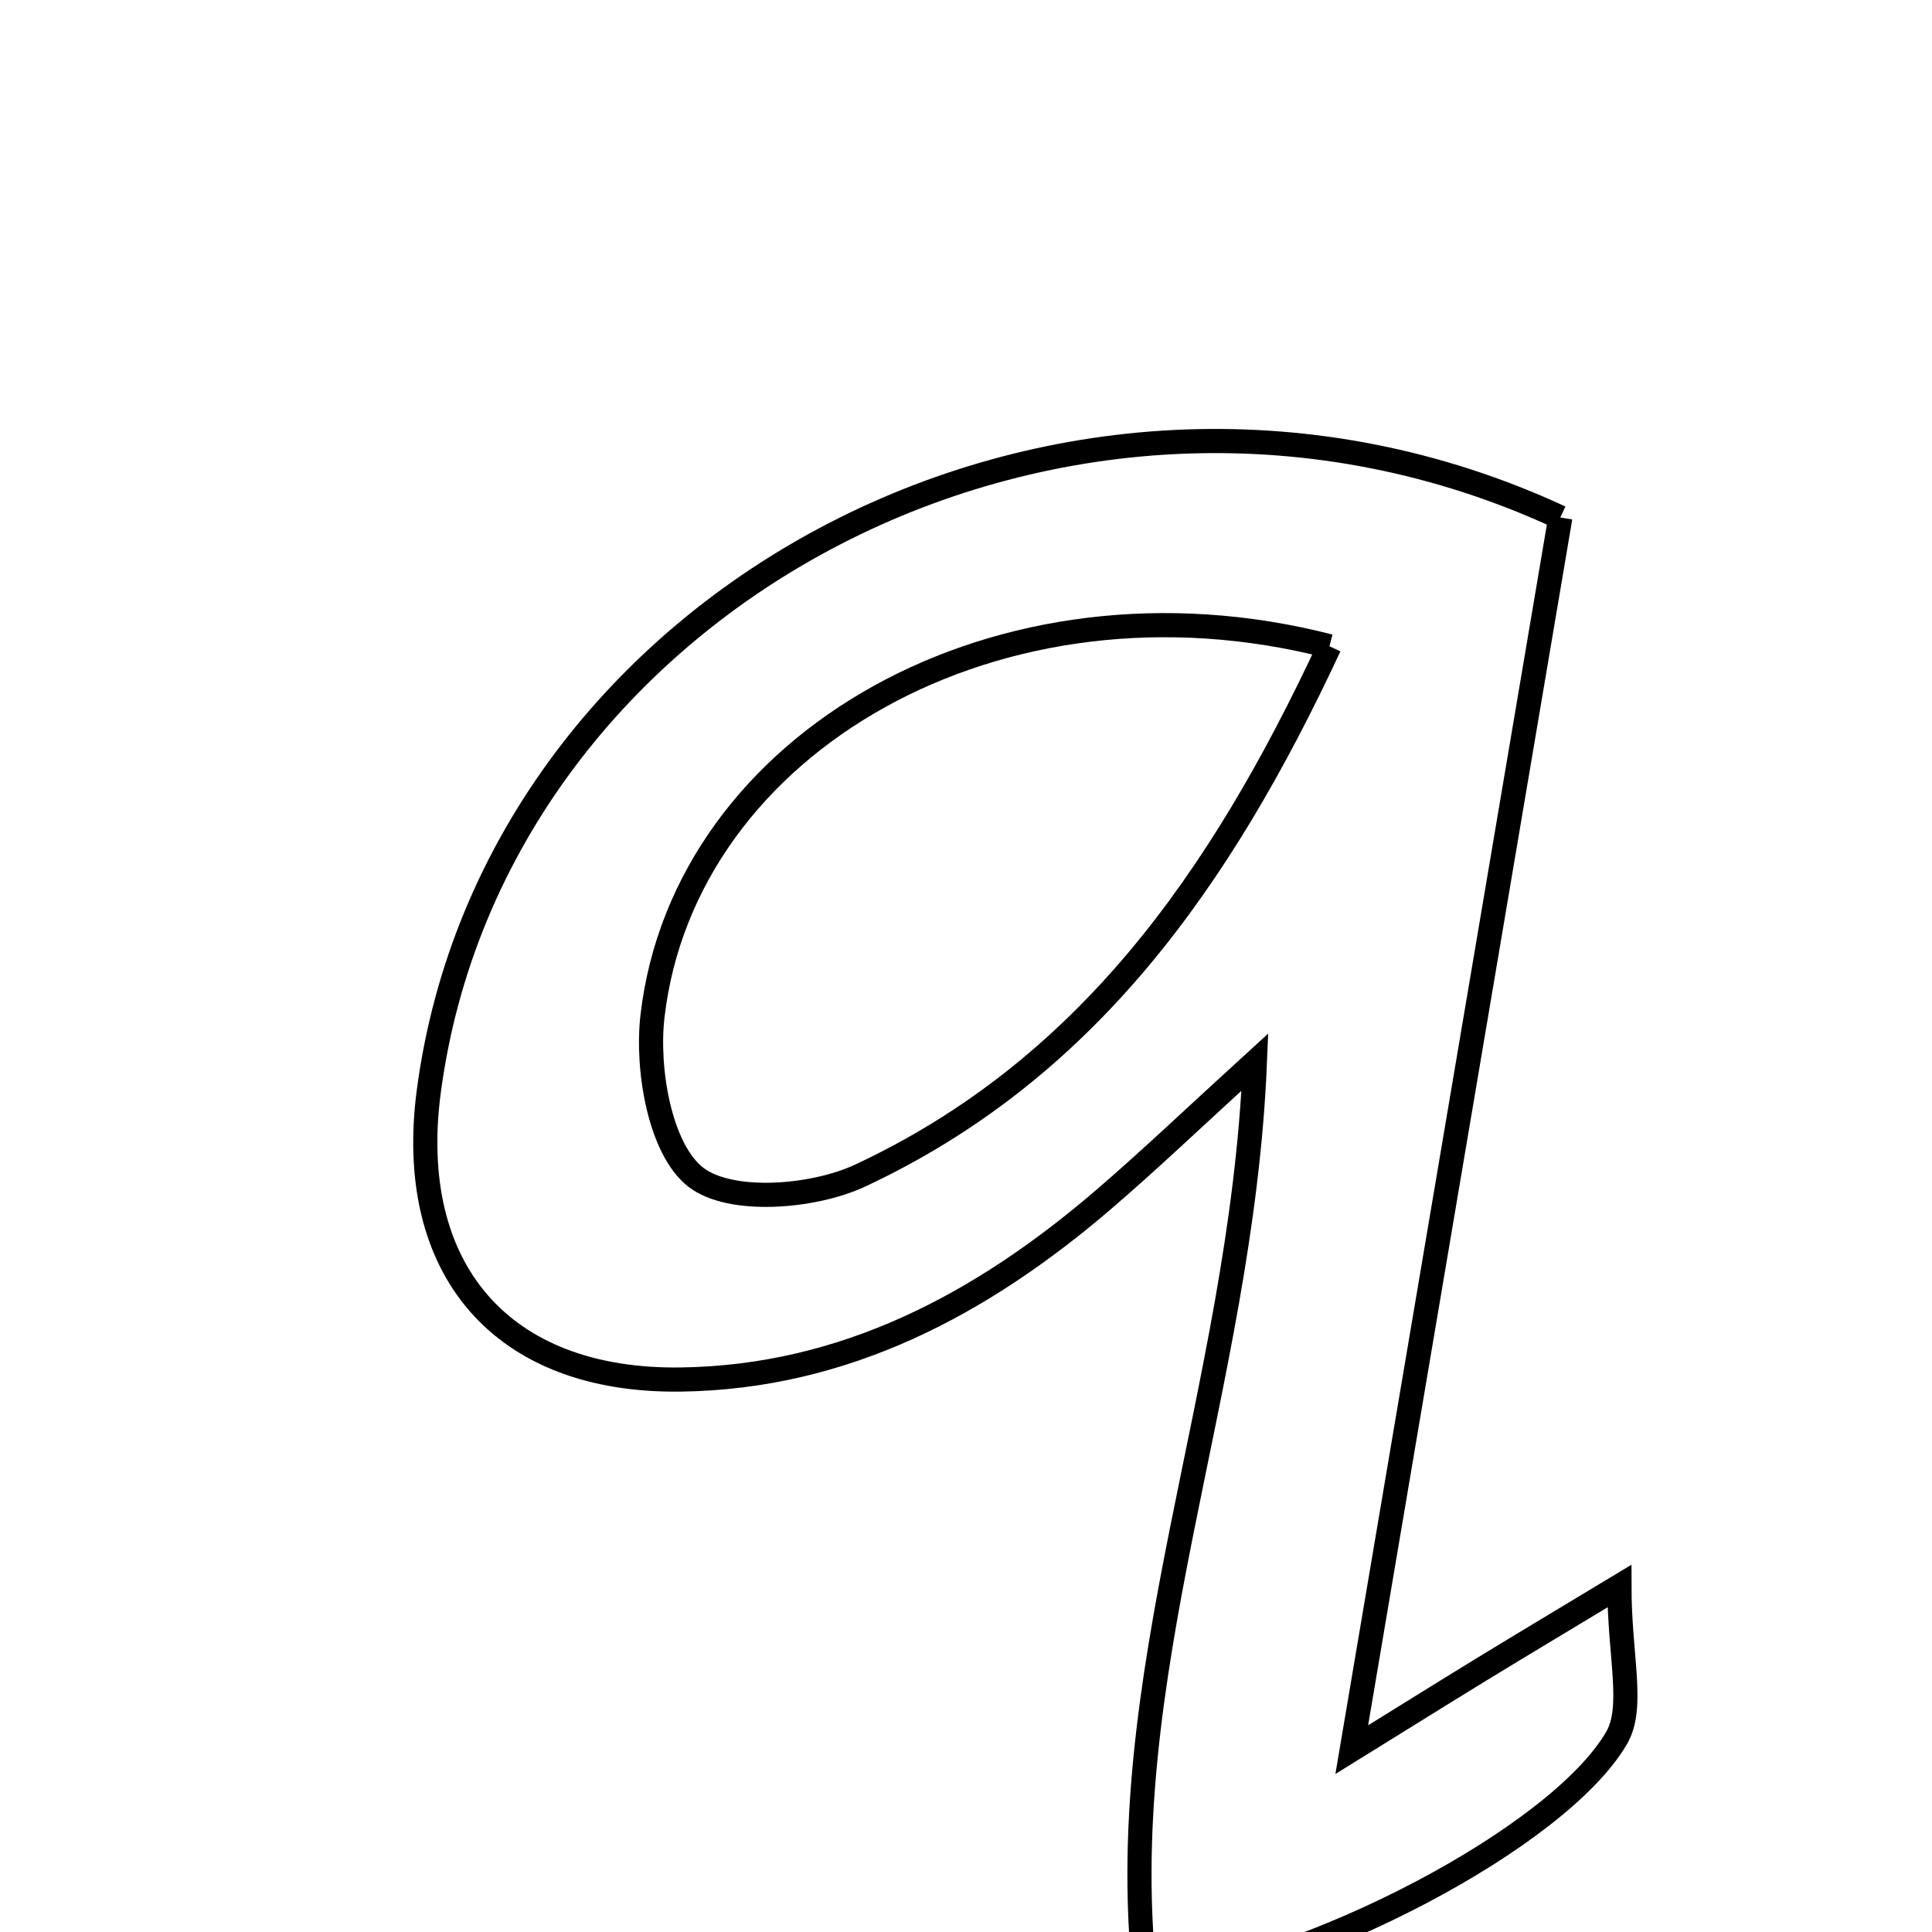 <svg xmlns="http://www.w3.org/2000/svg" viewBox="0.0 0.0 24.0 24.0" height="200px" width="200px"><path fill="none" stroke="black" stroke-width=".3" stroke-opacity="1.0"  filling="0" d="M19.383 6.428 C18.529 11.476 17.687 16.45 16.792 21.735 C17.477 21.311 17.928 21.029 18.382 20.751 C18.853 20.463 19.327 20.179 20.117 19.703 C20.117 20.58 20.306 21.206 20.081 21.591 C19.358 22.83 16.263 24.443 14.236 24.678 C13.775 20.849 15.421 17.28 15.589 13.193 C14.842 13.874 14.288 14.404 13.708 14.902 C12.196 16.2 10.494 17.109 8.459 17.137 C6.224 17.168 5.034 15.764 5.327 13.554 C6.143 7.403 13.294 3.604 19.383 6.428"></path>
<path fill="none" stroke="black" stroke-width=".3" stroke-opacity="1.0"  filling="0" d="M16.515 8.028 C15.152 10.955 13.479 13.298 10.684 14.604 C10.096 14.878 9.068 14.957 8.64 14.621 C8.198 14.273 8.028 13.284 8.106 12.619 C8.503 9.219 12.418 6.974 16.515 8.028"></path></svg>